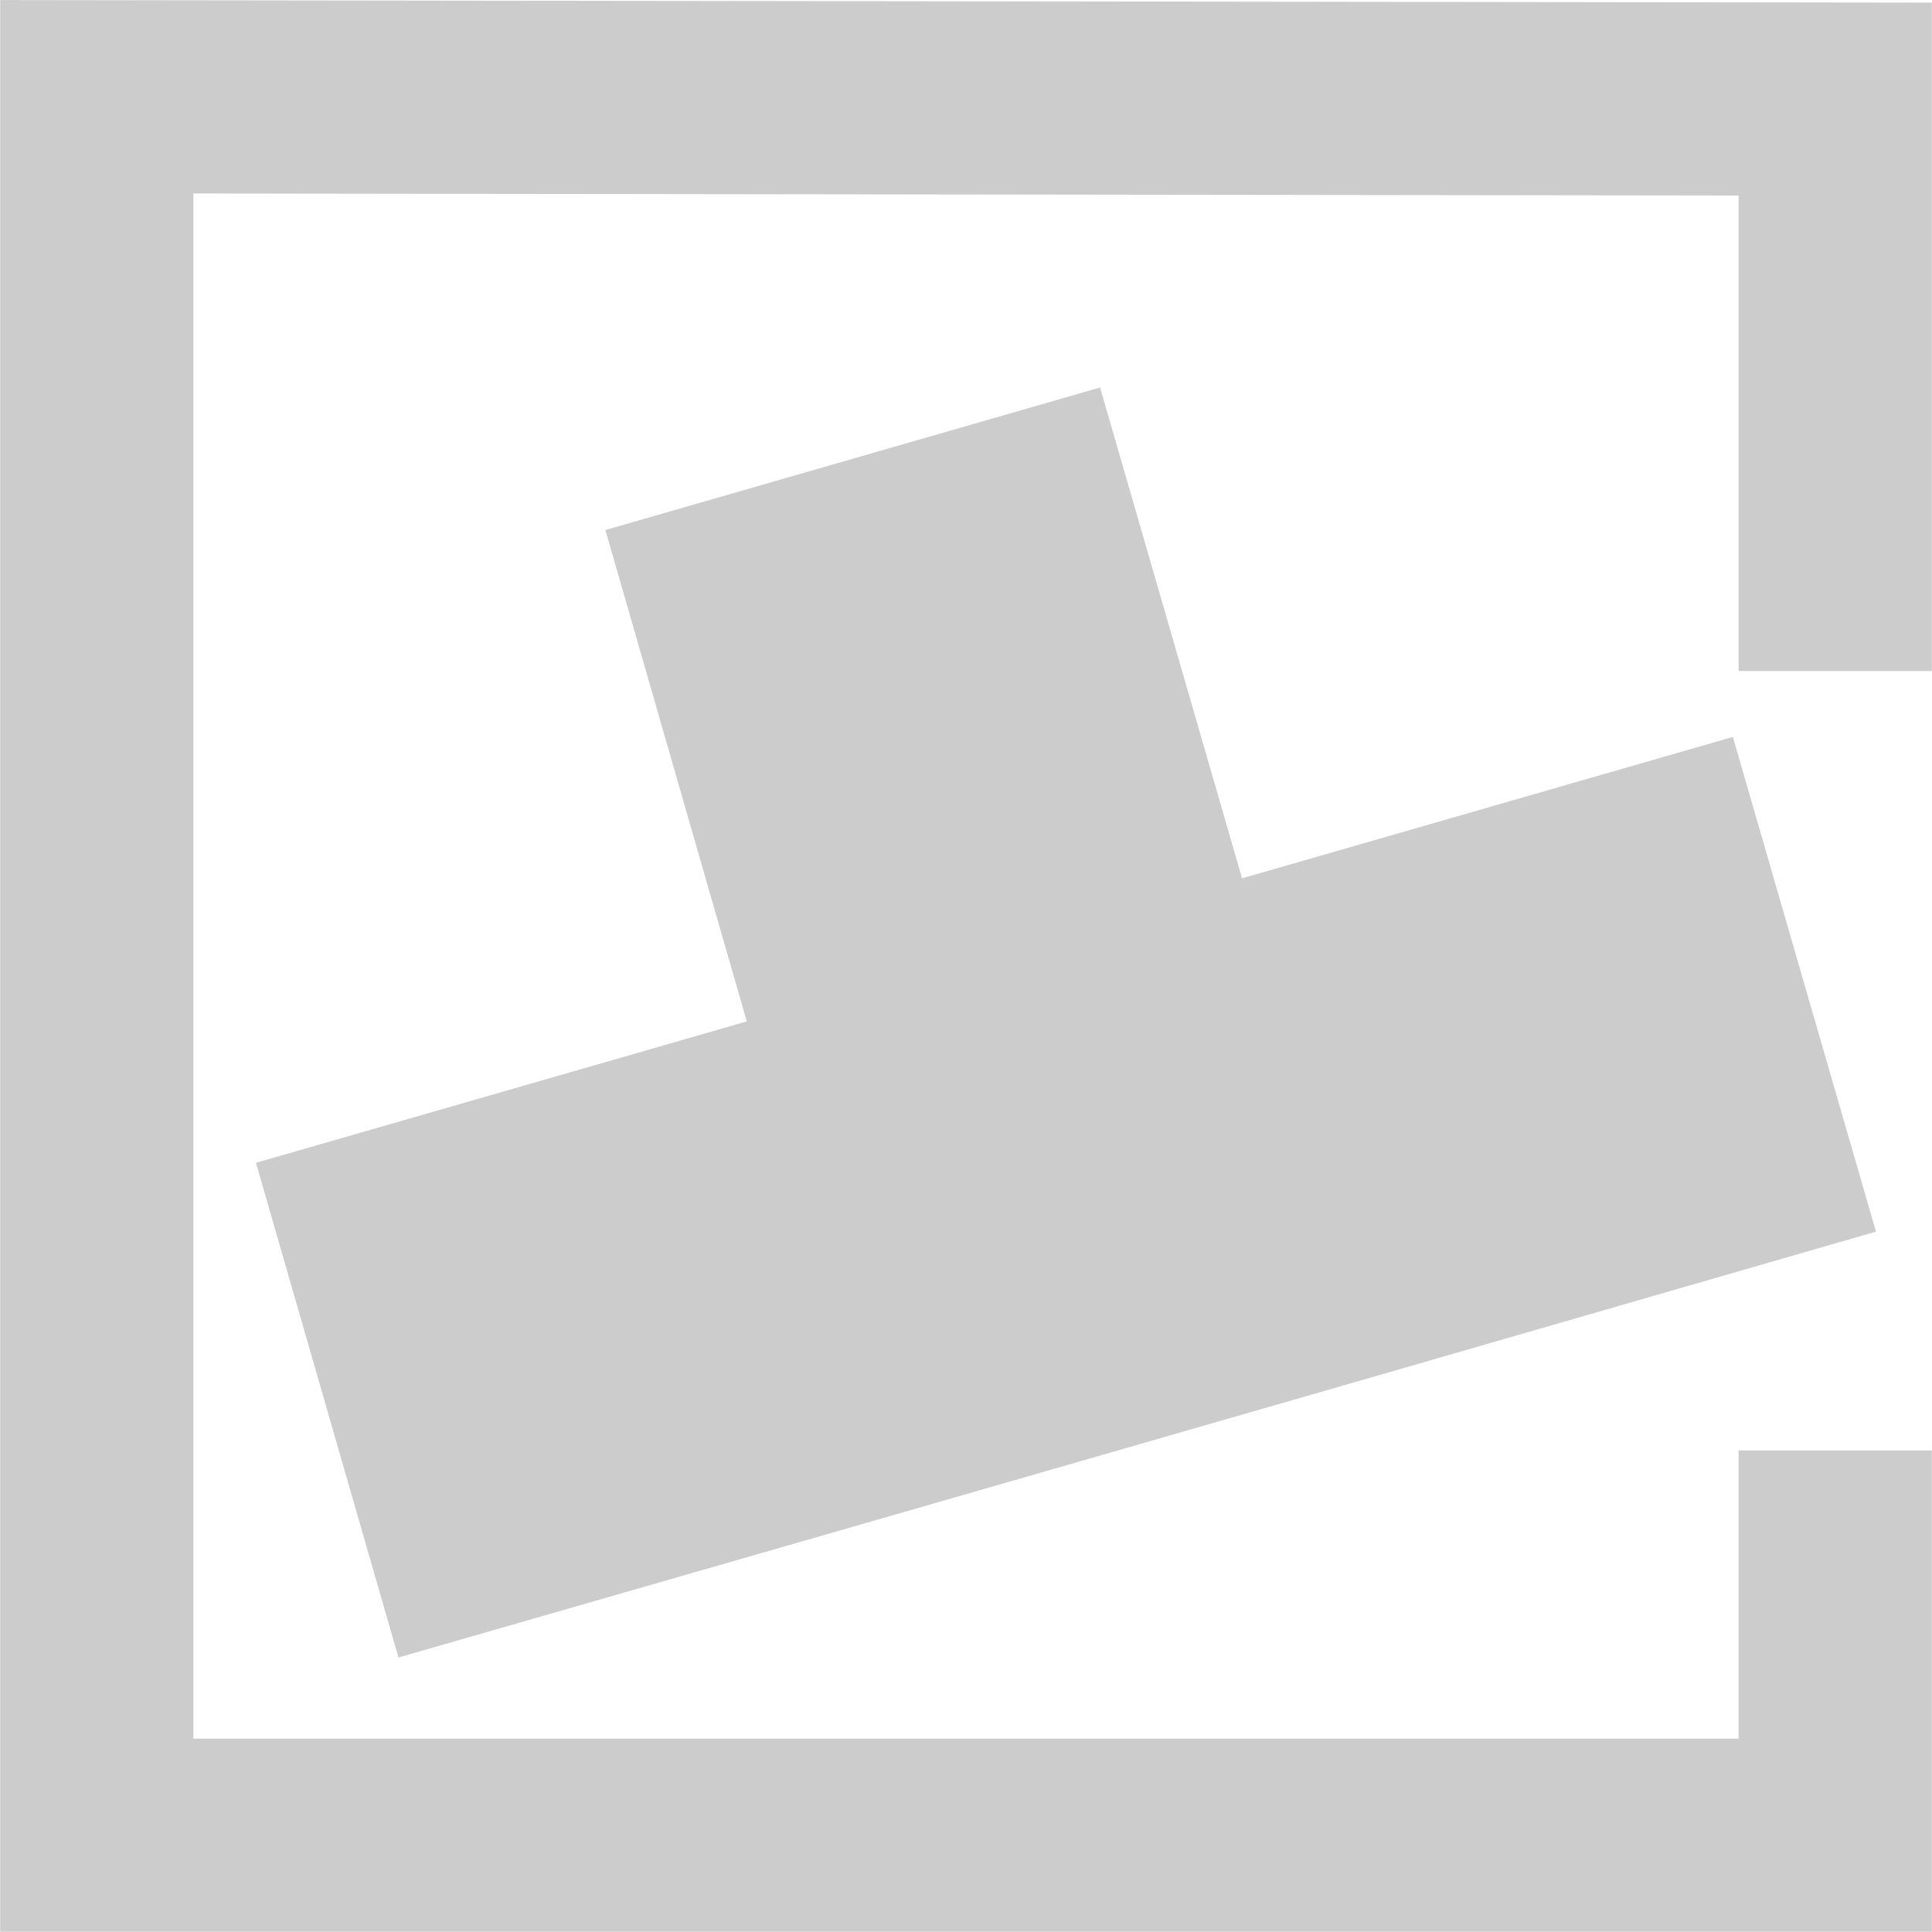 <?xml version="1.0" encoding="UTF-8"?>
<!DOCTYPE svg PUBLIC "-//W3C//DTD SVG 1.1//EN" "http://www.w3.org/Graphics/SVG/1.1/DTD/svg11.dtd">
<!-- Creator: CorelDRAW X6 -->
<svg xmlns="http://www.w3.org/2000/svg" xml:space="preserve" width="3.334in" height="3.334in" version="1.1" style="shape-rendering:geometricPrecision; text-rendering:geometricPrecision; image-rendering:optimizeQuality; fill-rule:evenodd; clip-rule:evenodd"
viewBox="0 0 3334 3334"
 xmlns:xlink="http://www.w3.org/1999/xlink">
 <defs>
  <style type="text/css">
   <![CDATA[
    .str1 {stroke:#CCCCCC;stroke-width:6.946}
    .str0 {stroke:#CCCCCC;stroke-width:333.37}
    .fil0 {fill:none}
    .fil1 {fill:#CCCCCC}
   ]]>
  </style>
 </defs>
 <g id="Layer_x0020_2">
  <polyline class="fil0 str0" points="3167,2503 3167,3167 167,3167 167,167 3167,171 3167,1158 "/>
  <polygon class="fil1 str1" points="1049,917 1896,673 2141,1520 2988,1276 3233,2123 2385,2368 1538,2612 690,2856 446,2009 1293,1765 "/>
 </g>
</svg>
